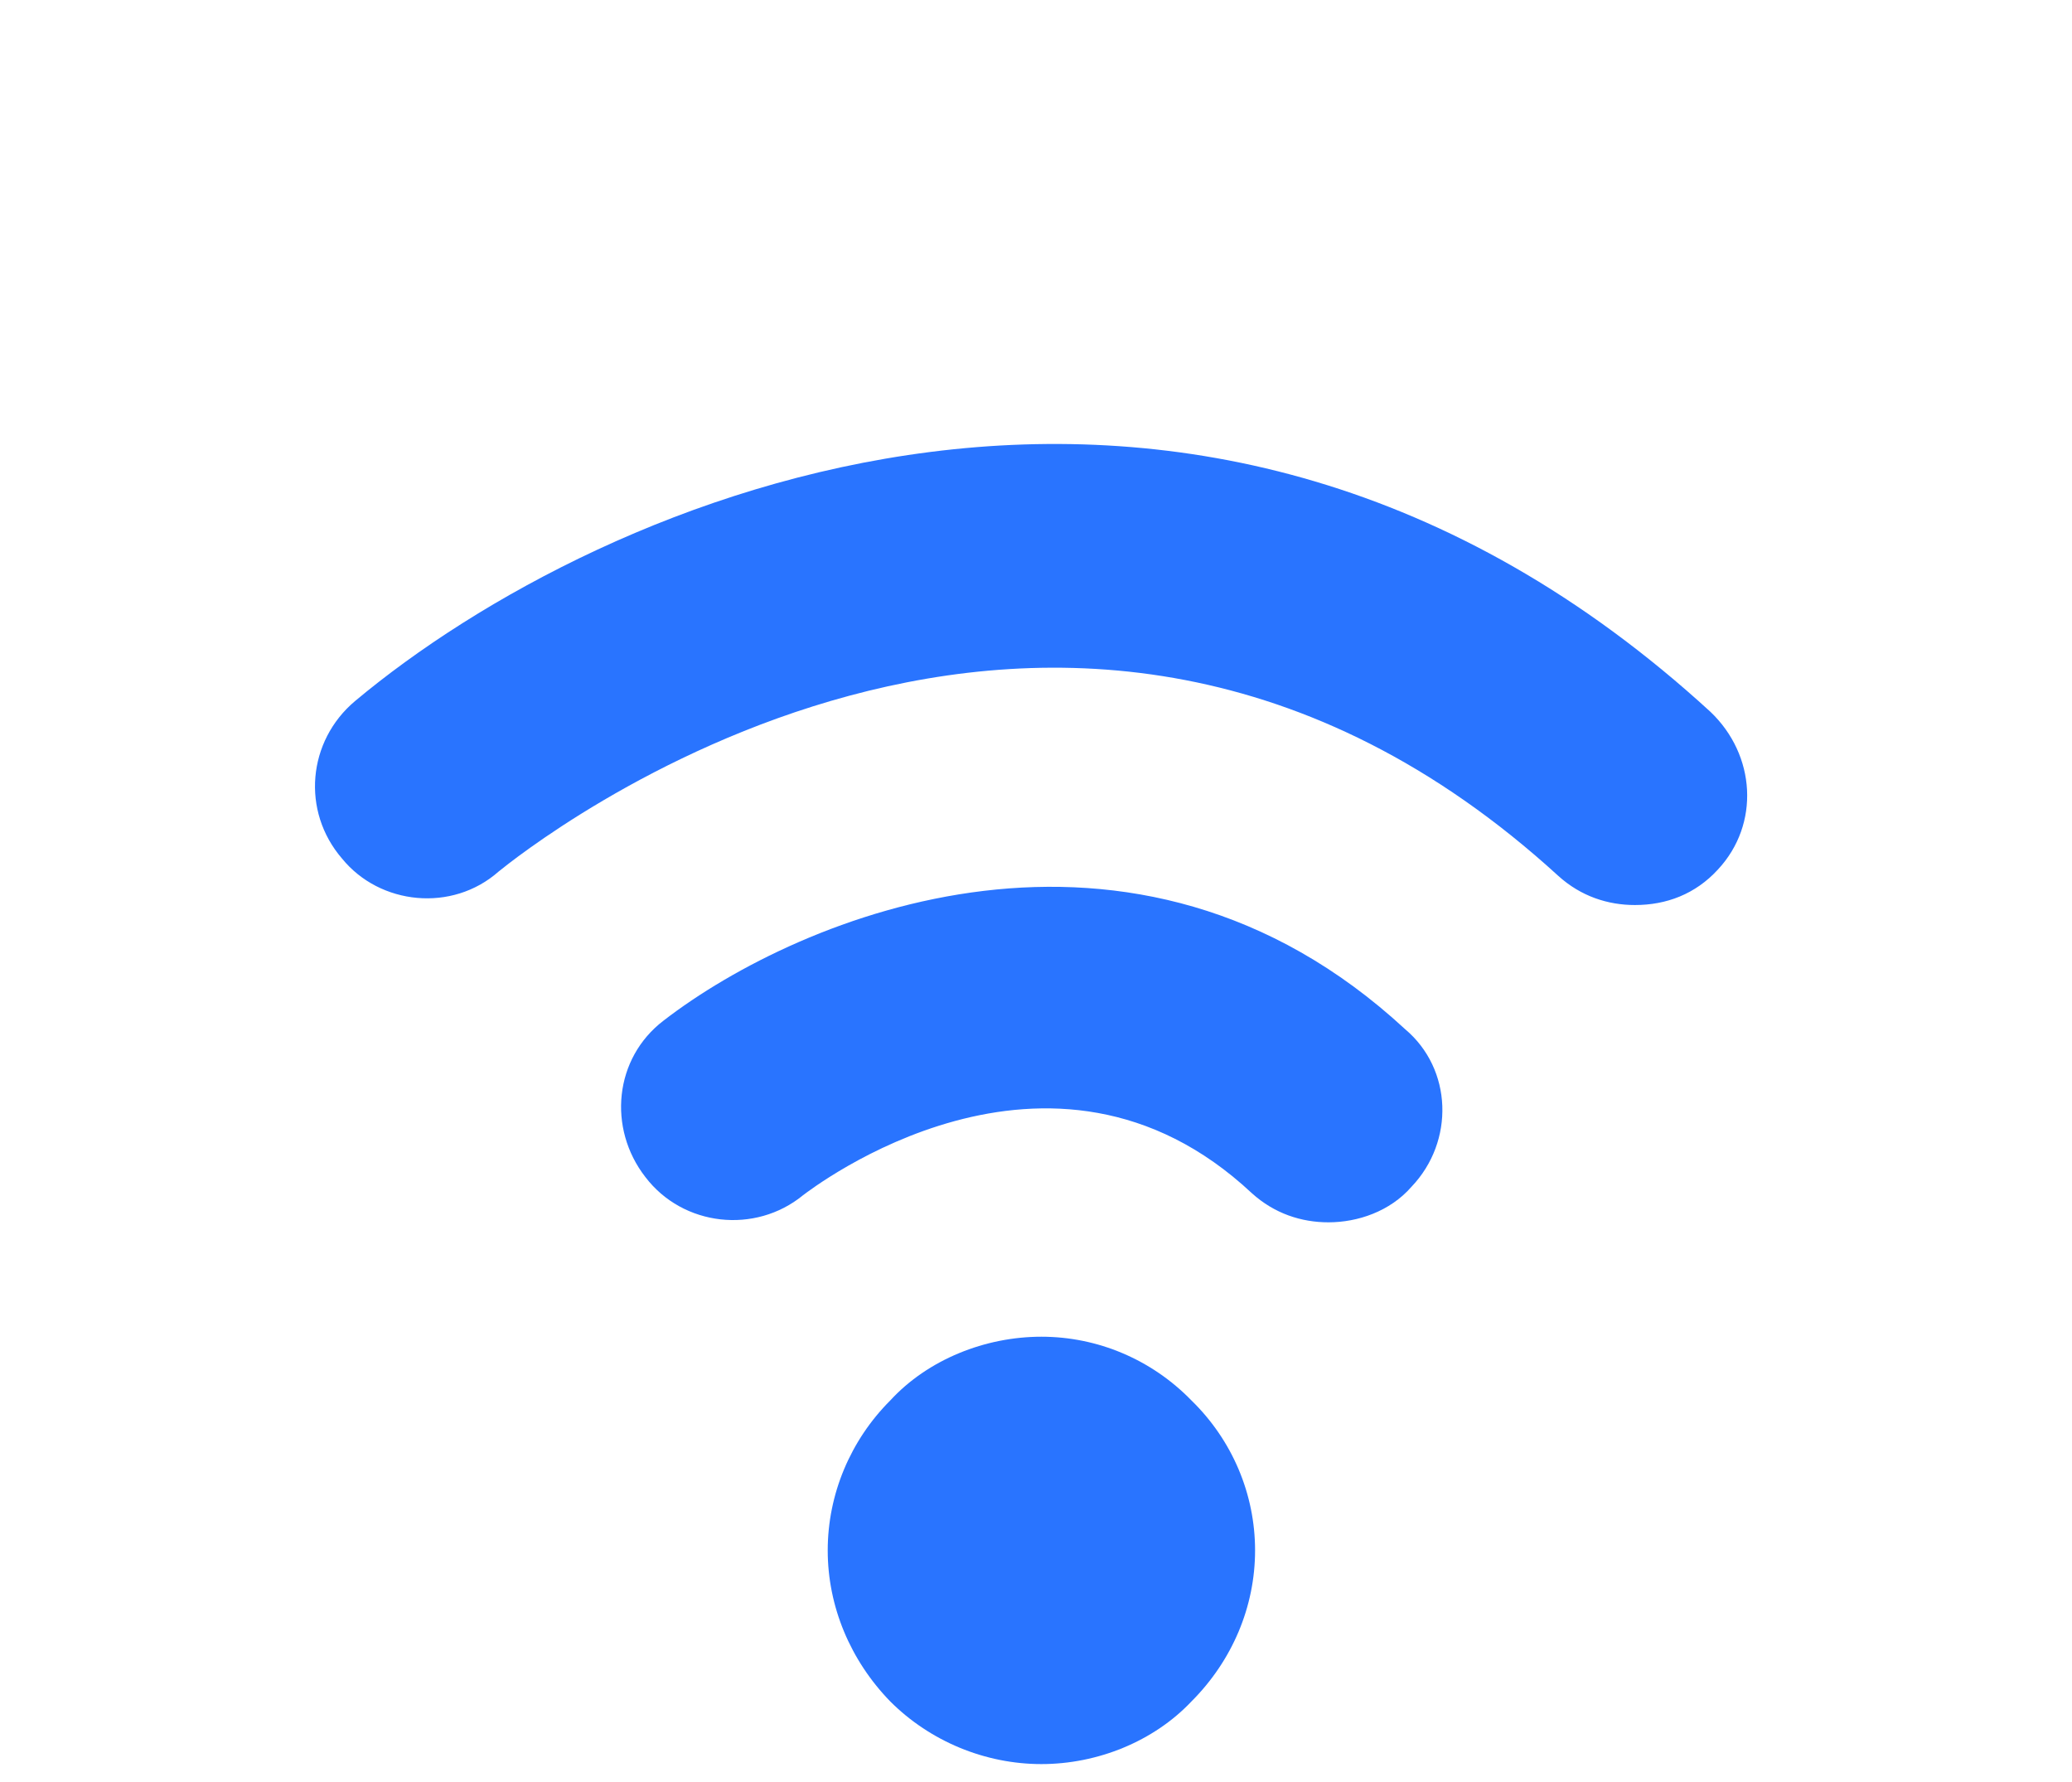 <svg version="1.2" xmlns="http://www.w3.org/2000/svg" viewBox="0 0 192 165" width="50" height="43">
	<title>wifi-eps</title>
	<defs>
		<clipPath clipPathUnits="userSpaceOnUse" id="cp1">
			<path d="m0 0h192v165h-192z"/>
		</clipPath>
	</defs>
	<style>
		.s0 { fill: #2974ff } 
	</style>
	<g id="Page 1 copy" clip-path="url(#cp1)">
		<path id="Path 1" fill-rule="evenodd" class="s0" d="m158.5 65.9c4.2 4 4.6 10.4 0.7 14.6-2.1 2.3-4.8 3.3-7.7 3.3-2.5 0-5-0.8-7.1-2.7-46.3-42.3-96.1-2.1-98.2-0.4-4.3 3.8-11 3.1-14.5-1.2-3.8-4.4-3.2-10.9 1.2-14.6 22.7-19 77.7-42.9 125.6 1zm-48.1 63.8c3.8 3.7 5.9 8.7 5.9 13.9 0 5.2-2.1 10.2-5.9 14-3.5 3.7-8.7 5.8-13.9 5.8-5.2 0-10.3-2.1-14-5.8-3.7-3.8-5.8-8.8-5.8-14 0-5.2 2.1-10.2 5.8-13.9 3.5-3.8 8.8-5.9 14-5.9 5.2 0 10.2 2.1 13.9 5.9zm19.8-34.4c4.4 3.7 4.6 10.4 0.6 14.6-2 2.3-5 3.3-7.7 3.3-2.5 0-5-0.8-7.1-2.7-18.7-17.5-40.8-0.4-41.6 0.2-4.4 3.6-11.1 2.9-14.6-1.7-3.5-4.5-2.9-11 1.7-14.5 12.7-9.8 43.5-22.5 68.7 0.8z"/>
	</g>
</svg>